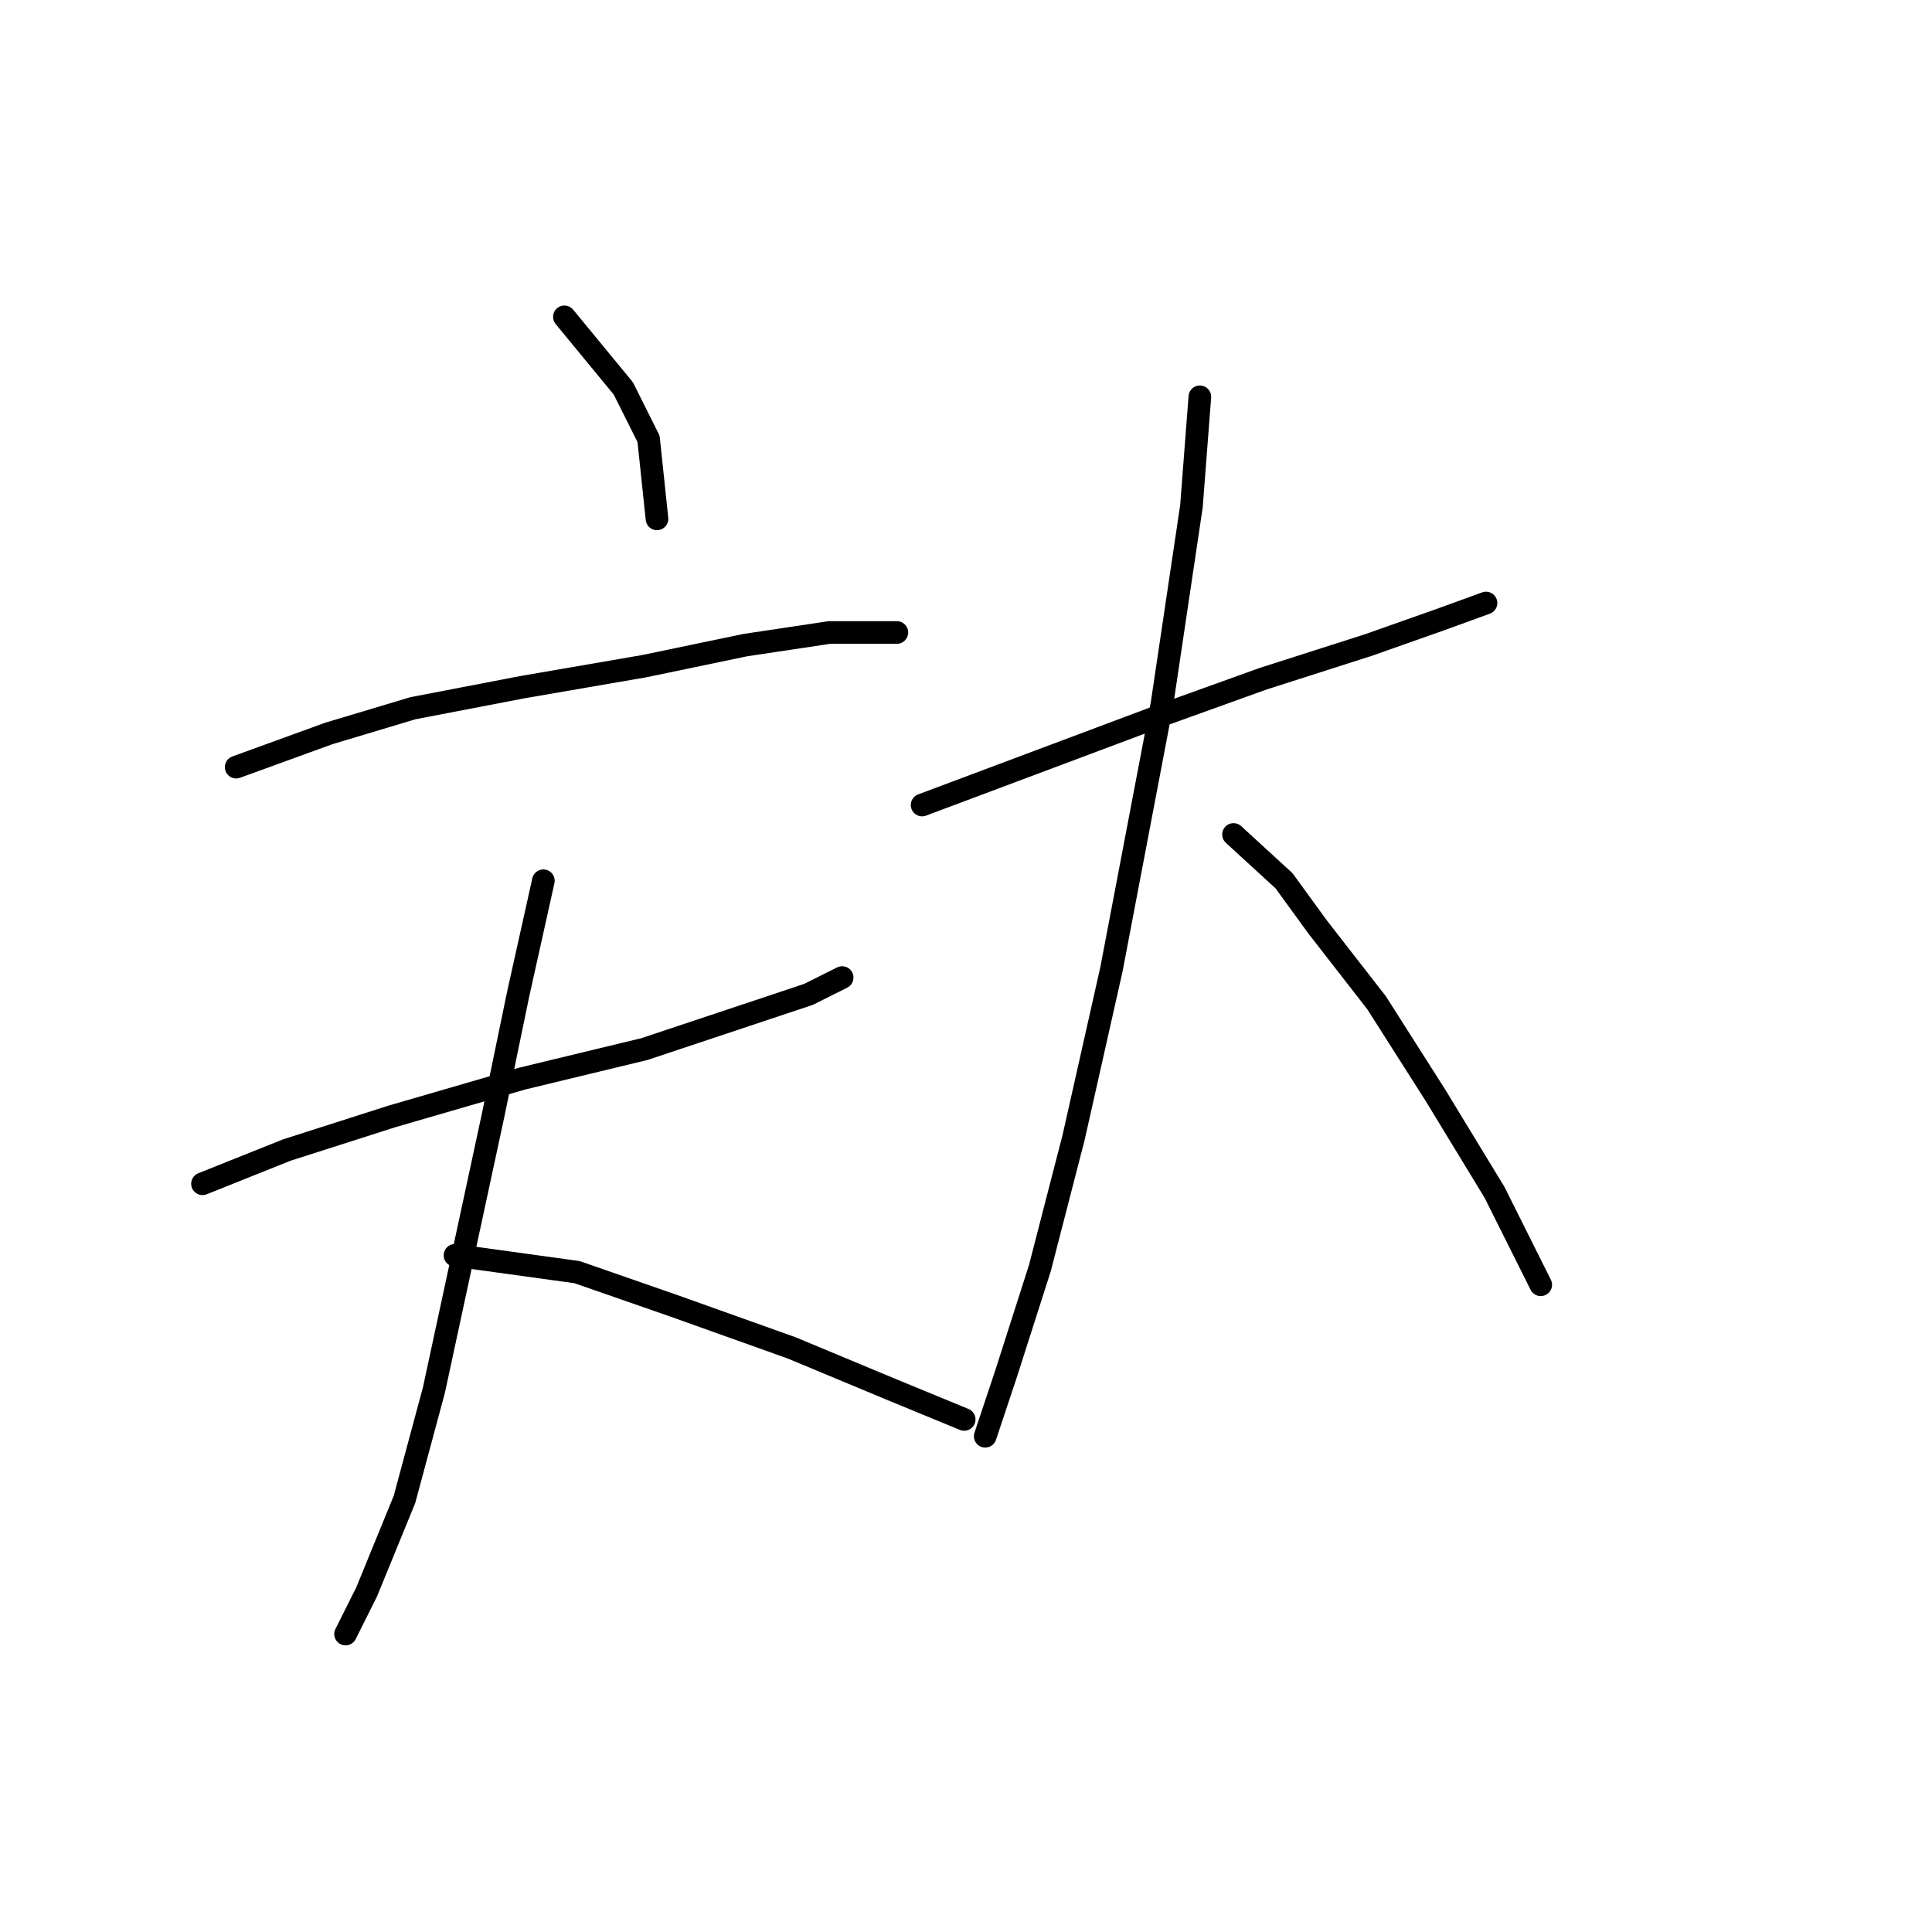 <?xml version="1.0" standalone="no"?>
    <svg width="256" height="256" xmlns="http://www.w3.org/2000/svg" version="1.1">
    <polyline stroke="black" stroke-width="3" stroke-linecap="round" fill="transparent" stroke-linejoin="round" points="74.786 41.985 82.593 51.465 85.939 58.156 87.054 68.751 87.054 68.751 " />
        <polyline stroke="black" stroke-width="3" stroke-linecap="round" fill="transparent" stroke-linejoin="round" points="31.292 101.65 43.559 97.189 54.712 93.844 69.21 91.056 85.381 88.268 98.764 85.479 109.916 83.807 116.05 83.807 118.838 83.807 118.838 83.807 " />
        <polyline stroke="black" stroke-width="3" stroke-linecap="round" fill="transparent" stroke-linejoin="round" points="26.831 156.855 37.983 152.394 51.924 147.933 69.21 142.914 85.381 139.011 98.764 134.55 107.128 131.762 111.589 129.531 111.589 129.531 " />
        <polyline stroke="black" stroke-width="3" stroke-linecap="round" fill="transparent" stroke-linejoin="round" points="71.998 116.706 68.652 131.762 65.307 147.933 57.5 184.178 53.597 198.676 48.578 210.944 45.79 216.52 45.79 216.52 " />
        <polyline stroke="black" stroke-width="3" stroke-linecap="round" fill="transparent" stroke-linejoin="round" points="60.288 166.334 76.459 168.565 89.284 173.026 104.898 178.602 118.281 184.178 127.76 188.082 127.76 188.082 " />
        <polyline stroke="black" stroke-width="3" stroke-linecap="round" fill="transparent" stroke-linejoin="round" points="122.184 106.669 140.028 99.978 153.411 94.959 167.351 89.94 181.292 85.479 190.771 82.134 196.905 79.903 196.905 79.903 " />
        <polyline stroke="black" stroke-width="3" stroke-linecap="round" fill="transparent" stroke-linejoin="round" points="158.987 52.58 157.872 67.078 153.968 93.286 147.277 128.416 142.258 150.721 137.797 168.007 133.336 181.948 130.548 190.312 130.548 190.312 " />
        <polyline stroke="black" stroke-width="3" stroke-linecap="round" fill="transparent" stroke-linejoin="round" points="163.448 110.572 170.139 116.706 174.6 122.84 182.407 132.877 190.214 145.145 198.02 157.97 204.154 170.238 204.154 170.238 " />
        </svg>